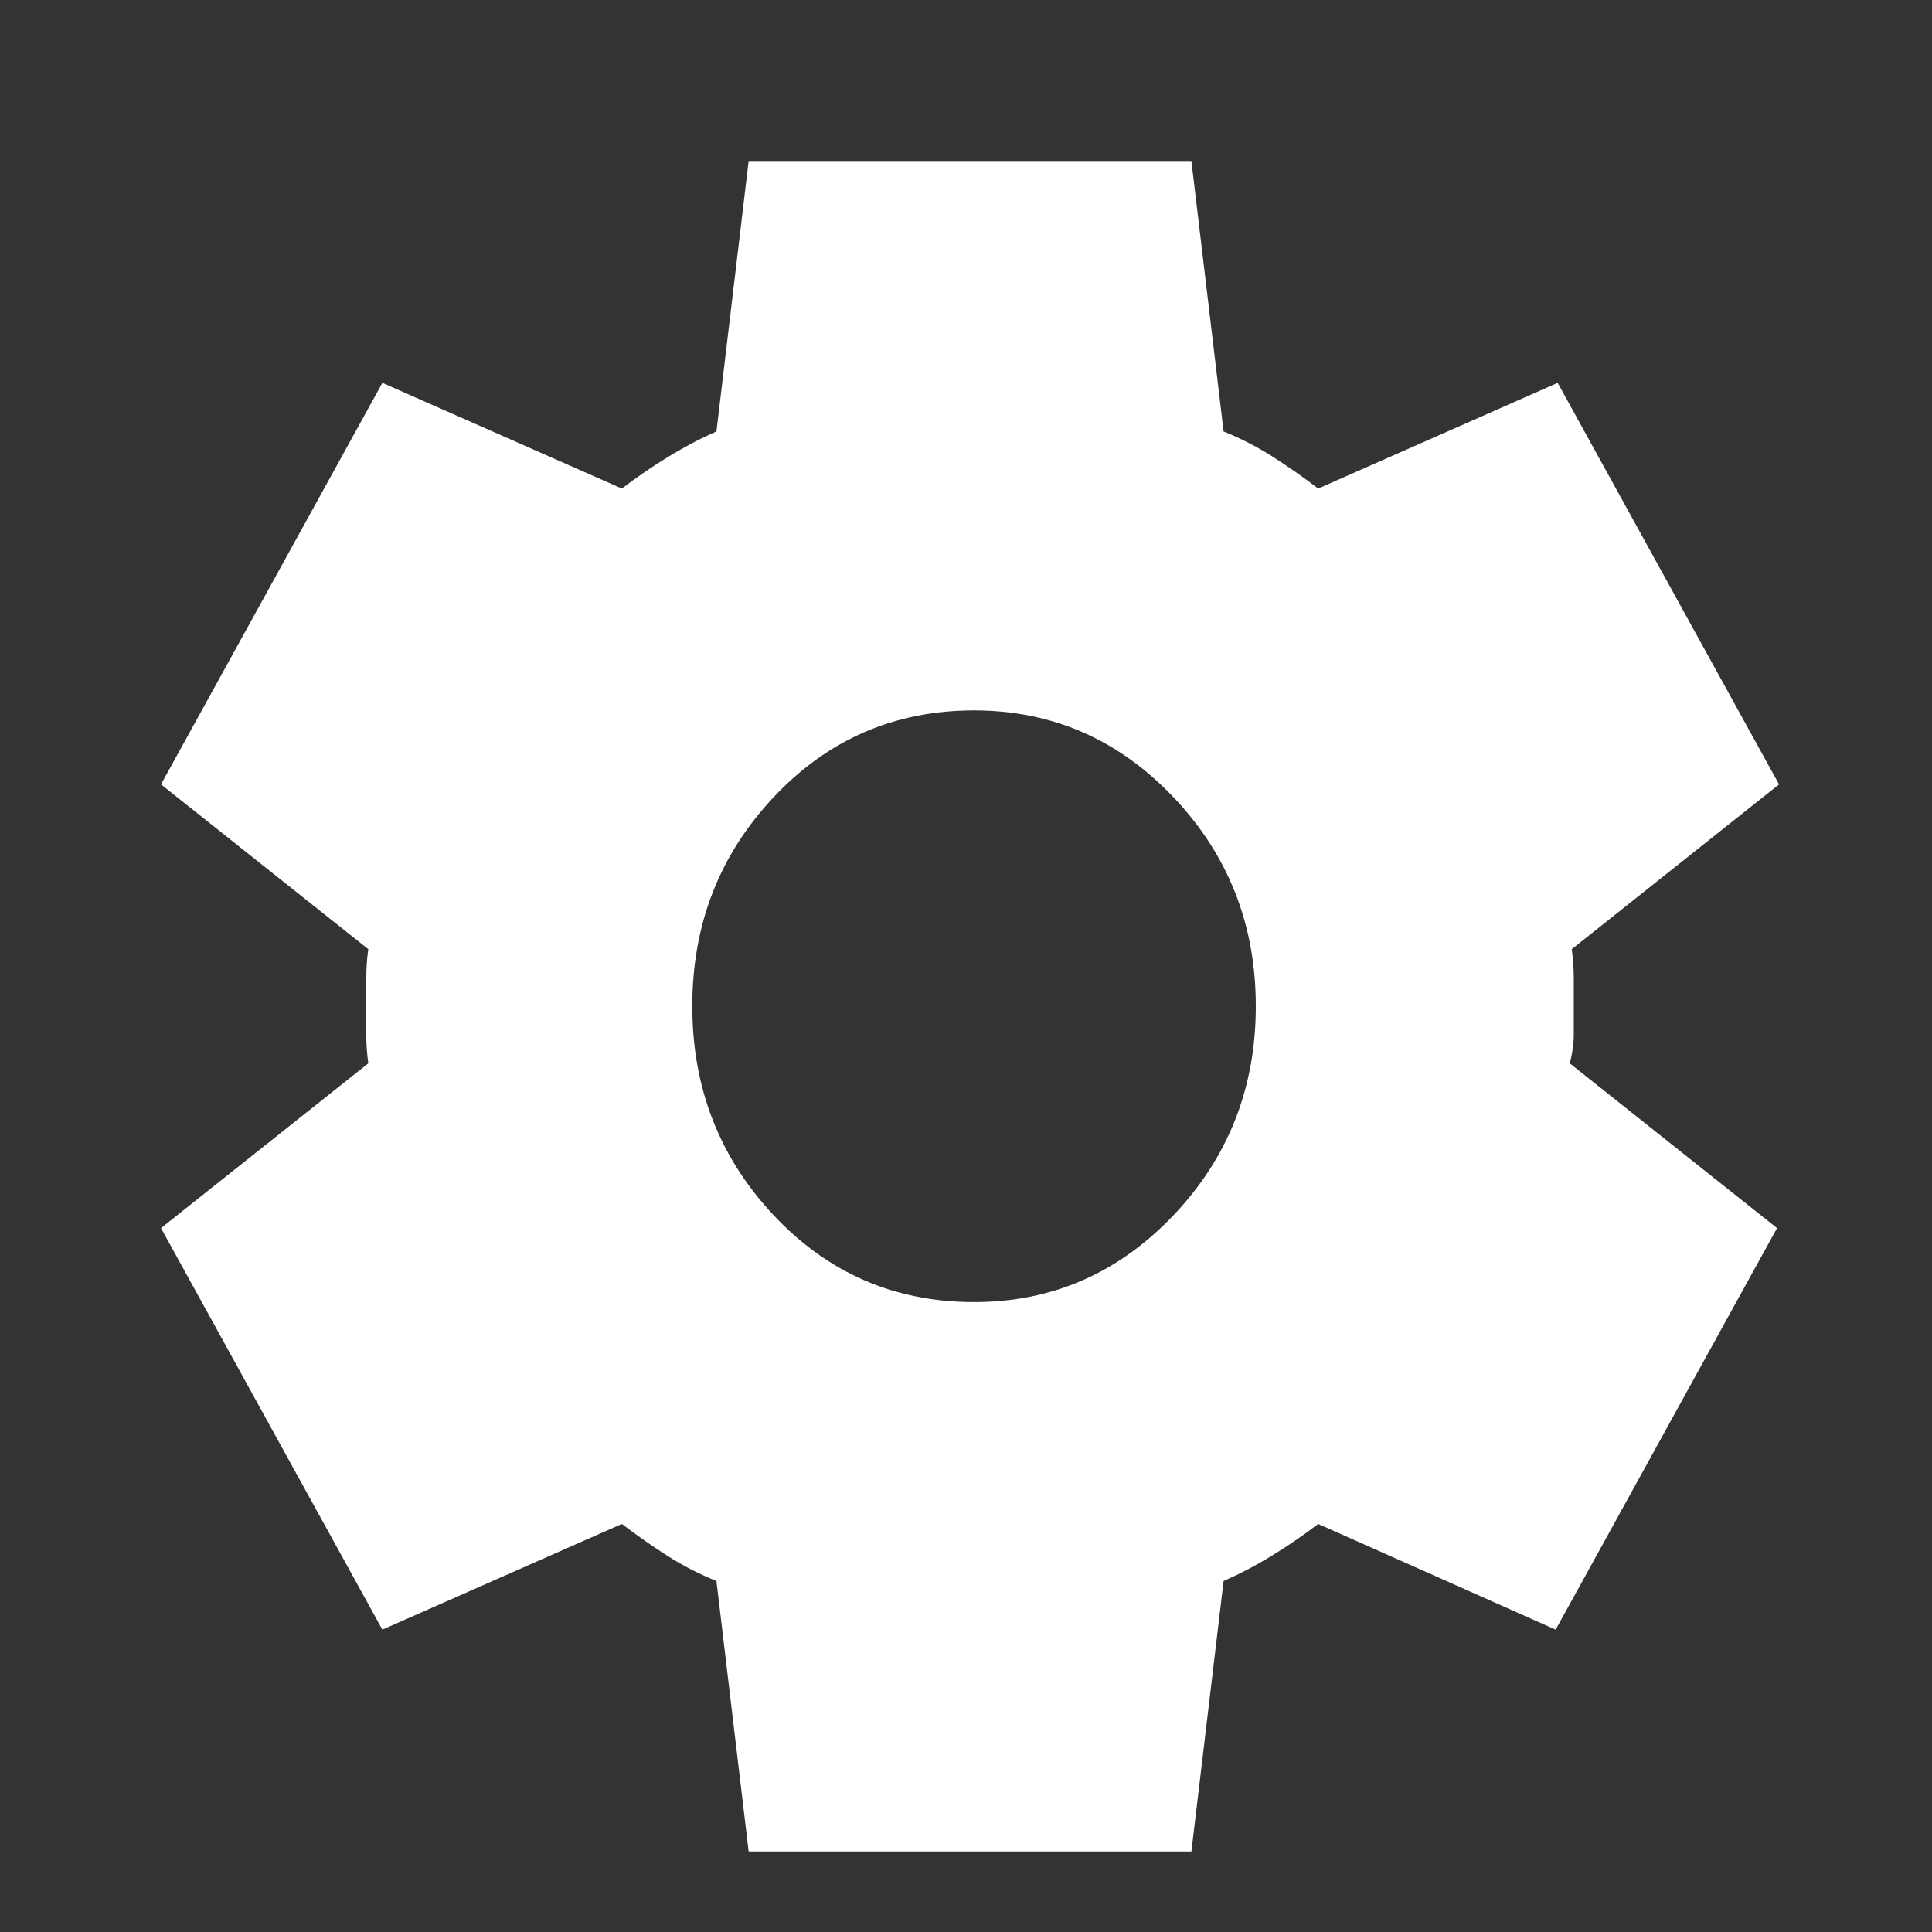 <svg width="24" height="24" viewBox="0 0 24 24" fill="none" xmlns="http://www.w3.org/2000/svg">
<rect x="0" y="0" width="24" height="24" fill="#333333" stroke="none"/>
<path d="M9.3 23L8.9 19.64C8.683 19.552 8.479 19.448 8.288 19.325C8.097 19.203 7.909 19.071 7.725 18.931L4.75 20.244L2 15.256L4.575 13.209C4.558 13.086 4.55 12.968 4.55 12.855V12.146C4.55 12.032 4.558 11.914 4.575 11.791L2 9.744L4.75 4.756L7.725 6.069C7.908 5.929 8.1 5.798 8.3 5.675C8.5 5.553 8.7 5.447 8.9 5.36L9.3 2H14.8L15.2 5.36C15.417 5.447 15.621 5.553 15.813 5.675C16.005 5.798 16.192 5.929 16.375 6.069L19.35 4.756L22.1 9.744L19.525 11.791C19.542 11.914 19.55 12.032 19.55 12.146V12.854C19.55 12.968 19.533 13.086 19.5 13.209L22.075 15.256L19.325 20.244L16.375 18.931C16.192 19.071 16 19.203 15.8 19.325C15.6 19.448 15.4 19.552 15.2 19.64L14.8 23H9.3ZM12.1 16.175C13.067 16.175 13.892 15.816 14.575 15.099C15.258 14.381 15.6 13.515 15.6 12.5C15.6 11.485 15.258 10.619 14.575 9.901C13.892 9.184 13.067 8.825 12.1 8.825C11.117 8.825 10.287 9.184 9.612 9.901C8.937 10.619 8.599 11.485 8.6 12.5C8.6 13.515 8.938 14.381 9.613 15.099C10.288 15.816 11.117 16.175 12.1 16.175Z" fill="white"/>
</svg>
